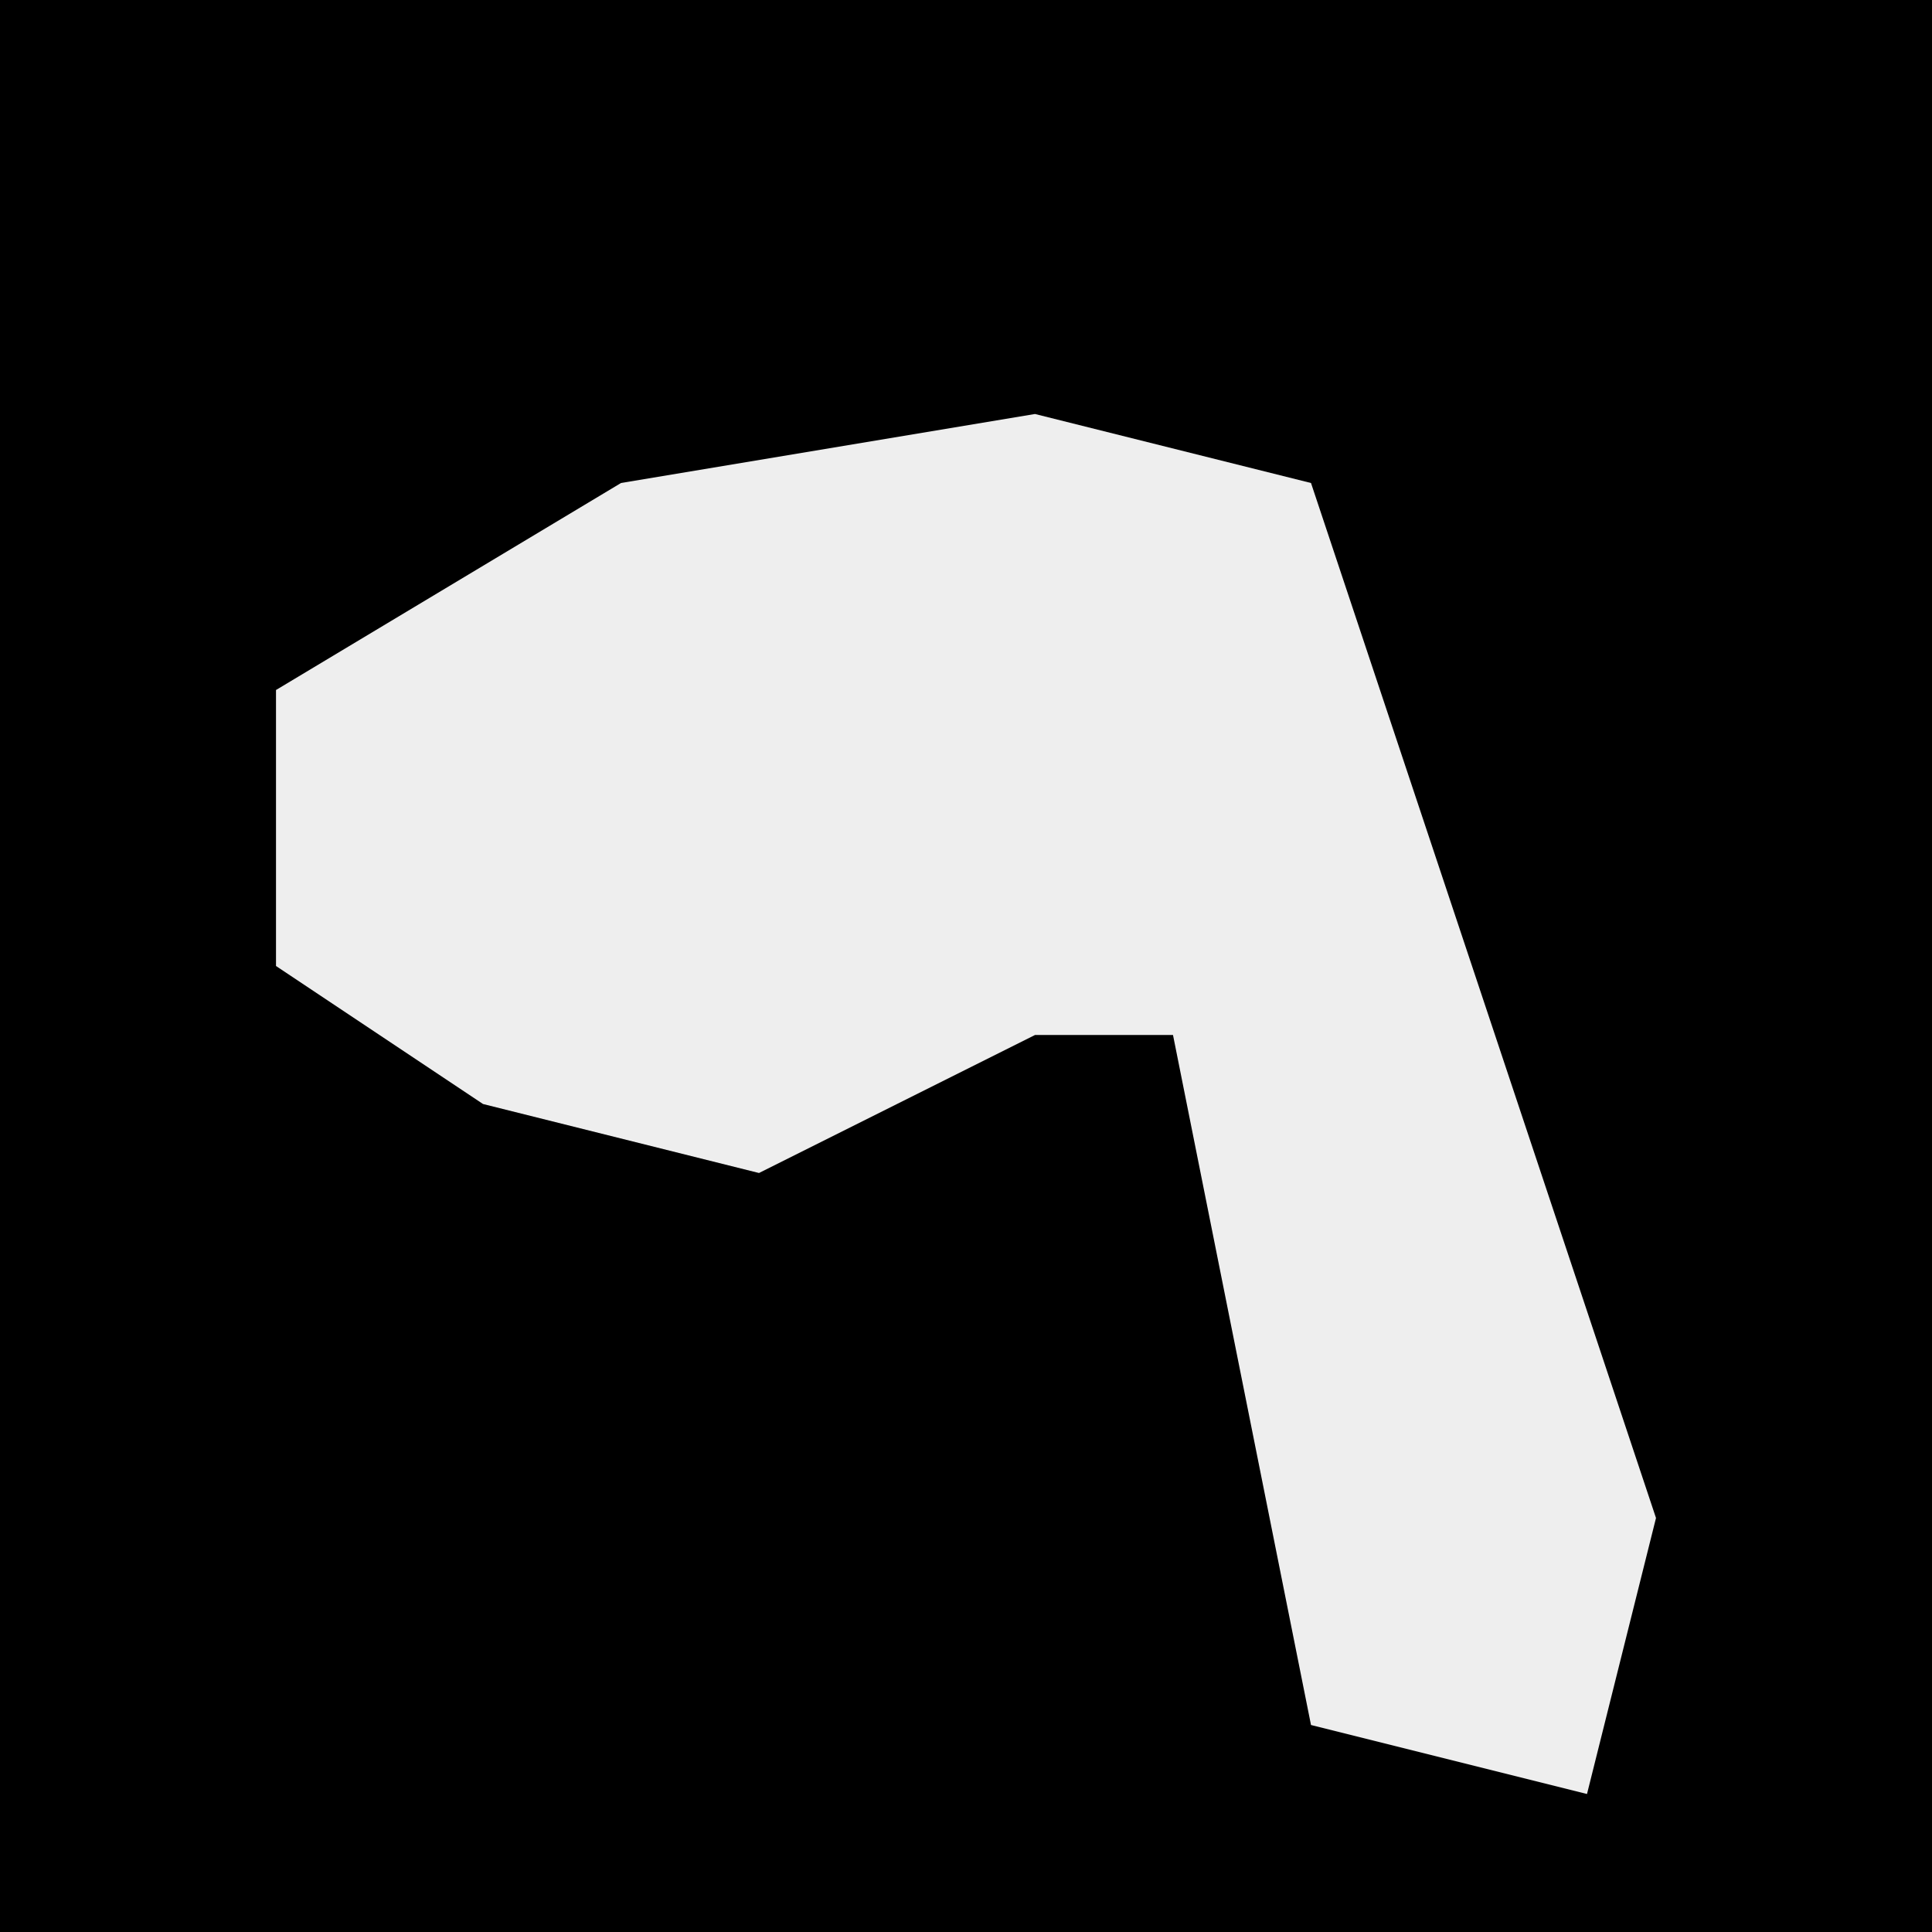 <?xml version="1.0" encoding="UTF-8"?>
<svg version="1.1" xmlns="http://www.w3.org/2000/svg" width="28" height="28">
<path d="M0,0 L28,0 L28,28 L0,28 Z " fill="#000000" transform="translate(0,0)"/>
<path d="M0,0 L4,1 L9,16 L8,20 L4,19 L2,9 L0,9 L-4,11 L-8,10 L-11,8 L-11,4 L-6,1 Z " fill="#EEEEEE" transform="translate(15,6)"/>
</svg>
